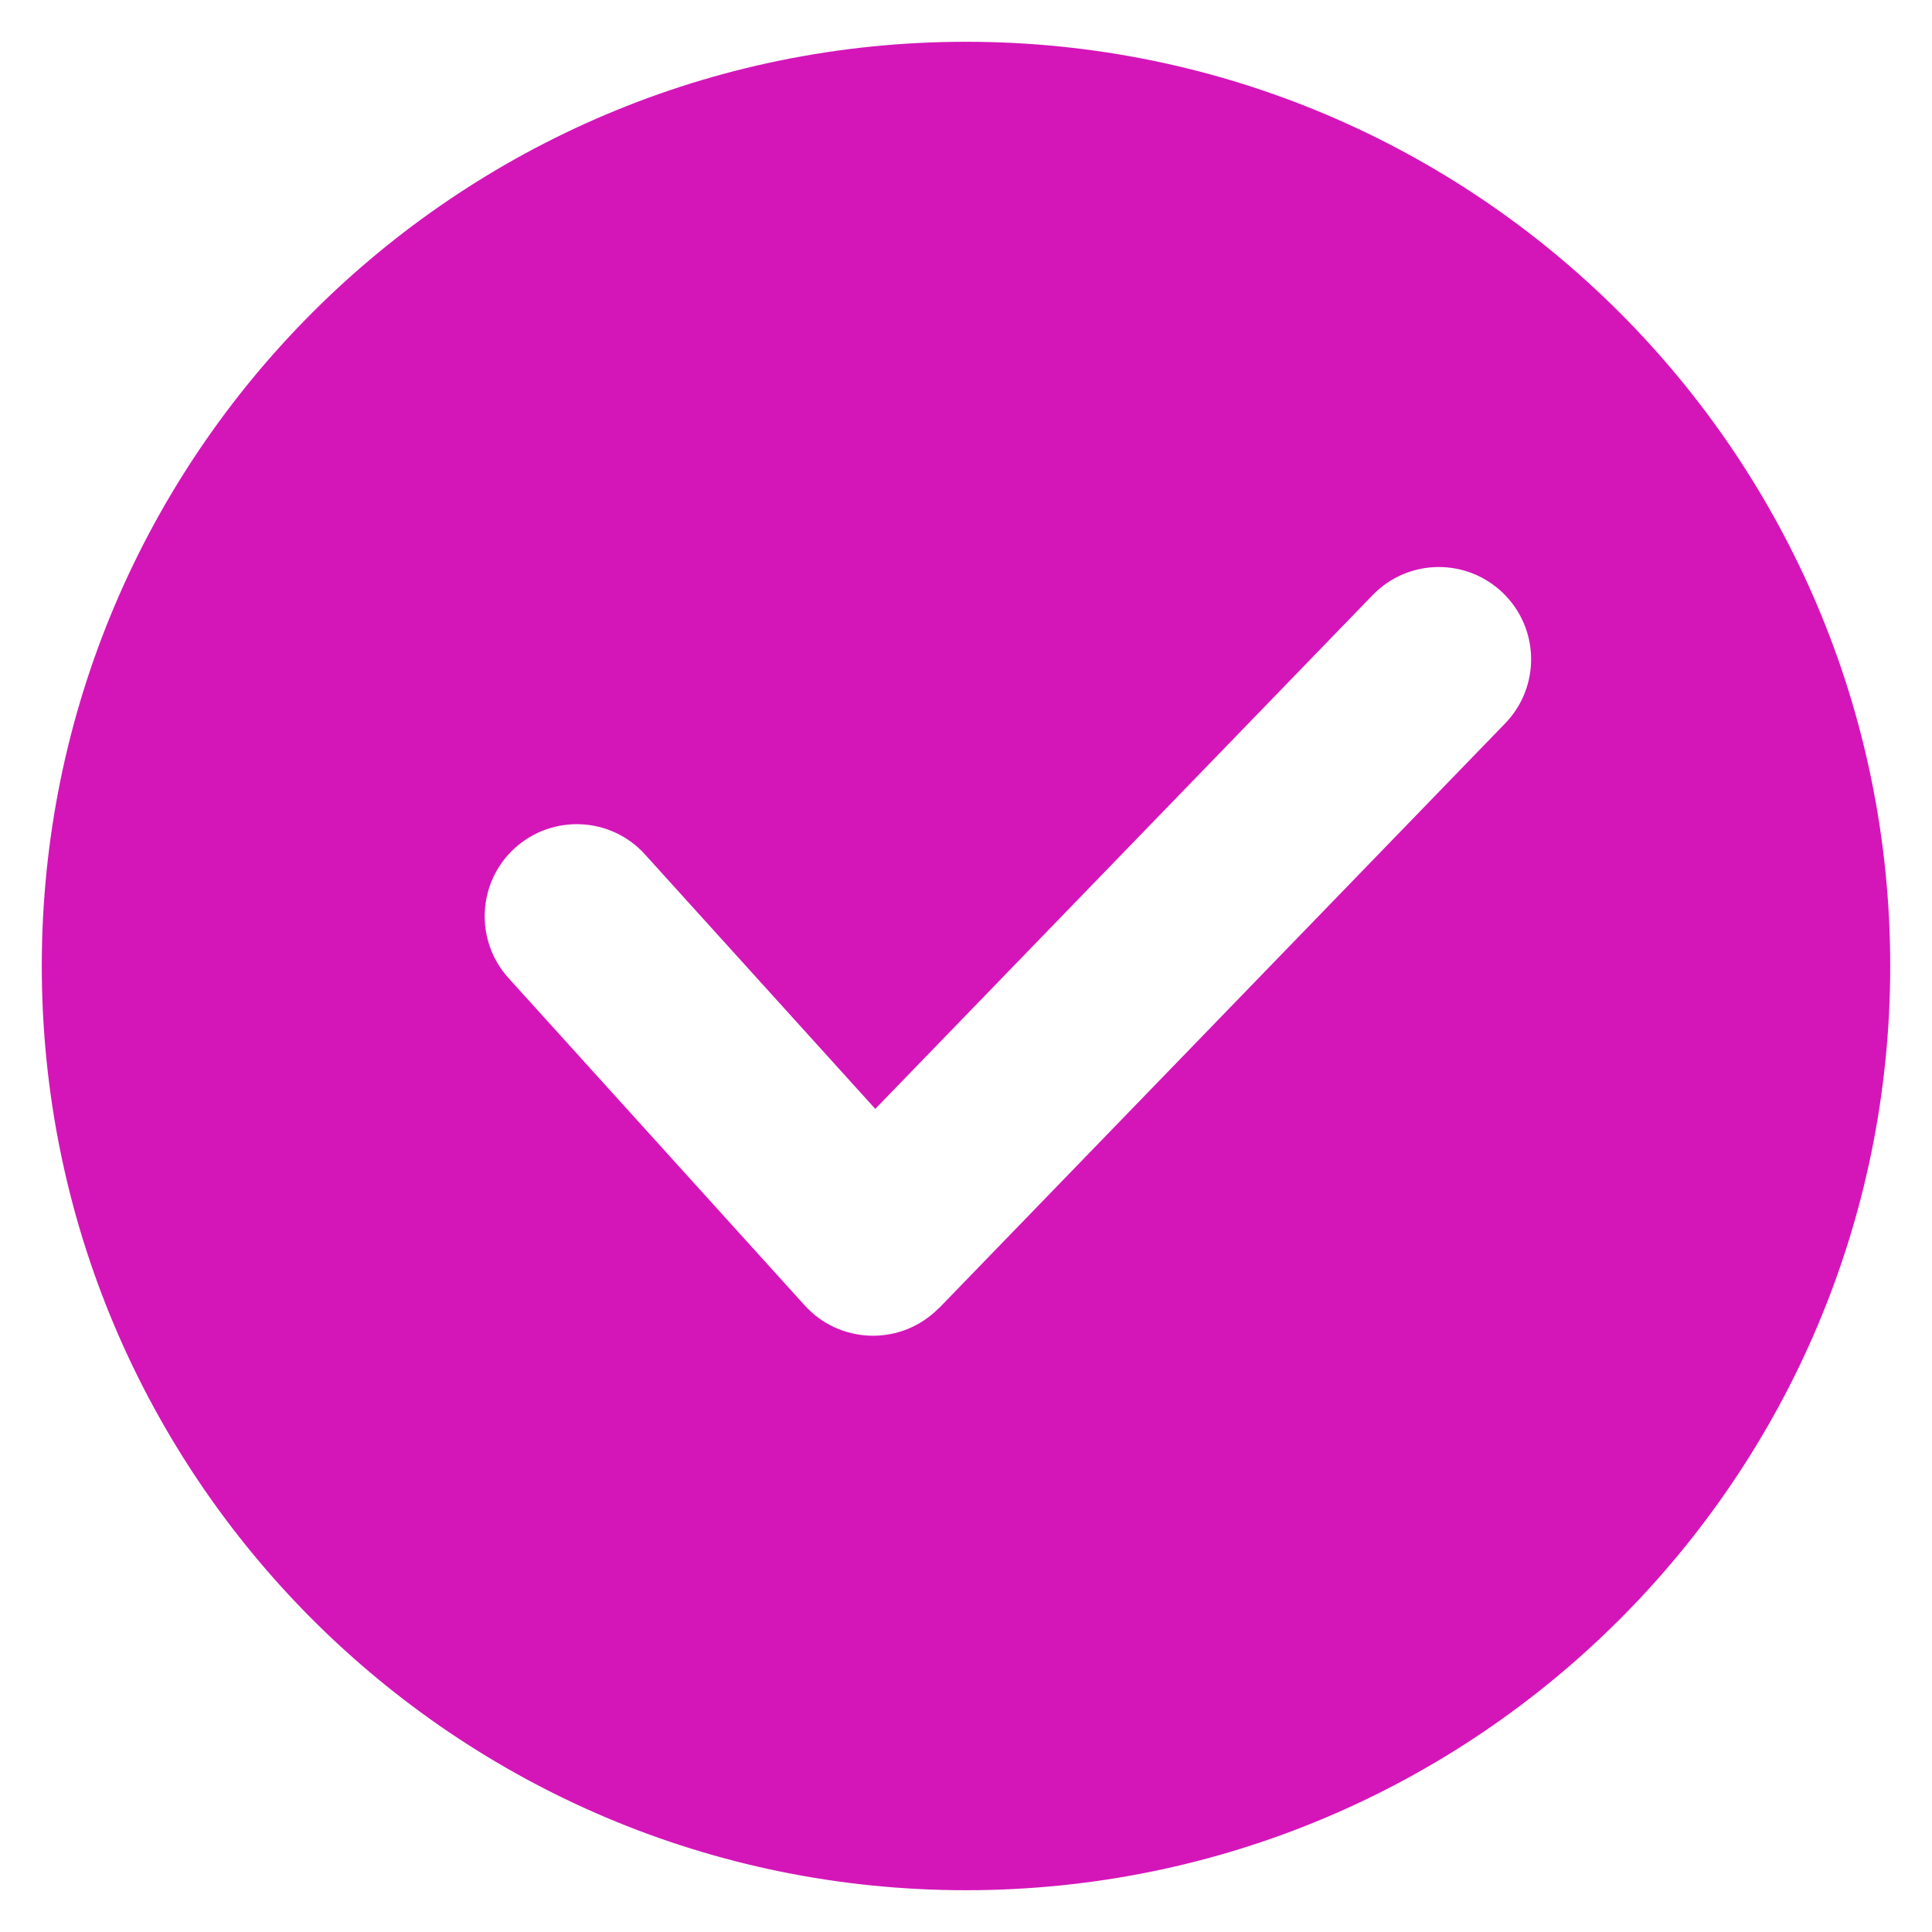 <svg width="24" height="24" viewBox="0 0 24 24" fill="none" xmlns="http://www.w3.org/2000/svg">
<path fill-rule="evenodd" clip-rule="evenodd" d="M12 0.519C18.342 0.519 23.481 5.659 23.481 12C23.481 18.341 18.341 23.481 12 23.481C5.659 23.481 0.519 18.34 0.519 12C0.519 5.658 5.66 0.519 12 0.519ZM6.317 12.15C5.893 11.681 5.929 10.957 6.397 10.534C6.866 10.11 7.59 10.146 8.013 10.615L10.873 13.775L17.053 7.391C17.494 6.937 18.219 6.927 18.673 7.369C19.127 7.81 19.137 8.535 18.695 8.989L11.667 16.248L11.666 16.247C11.649 16.264 11.631 16.281 11.613 16.297C11.145 16.721 10.421 16.685 9.997 16.217L6.316 12.149L6.317 12.15Z" fill="#D416B9"/>
</svg>

